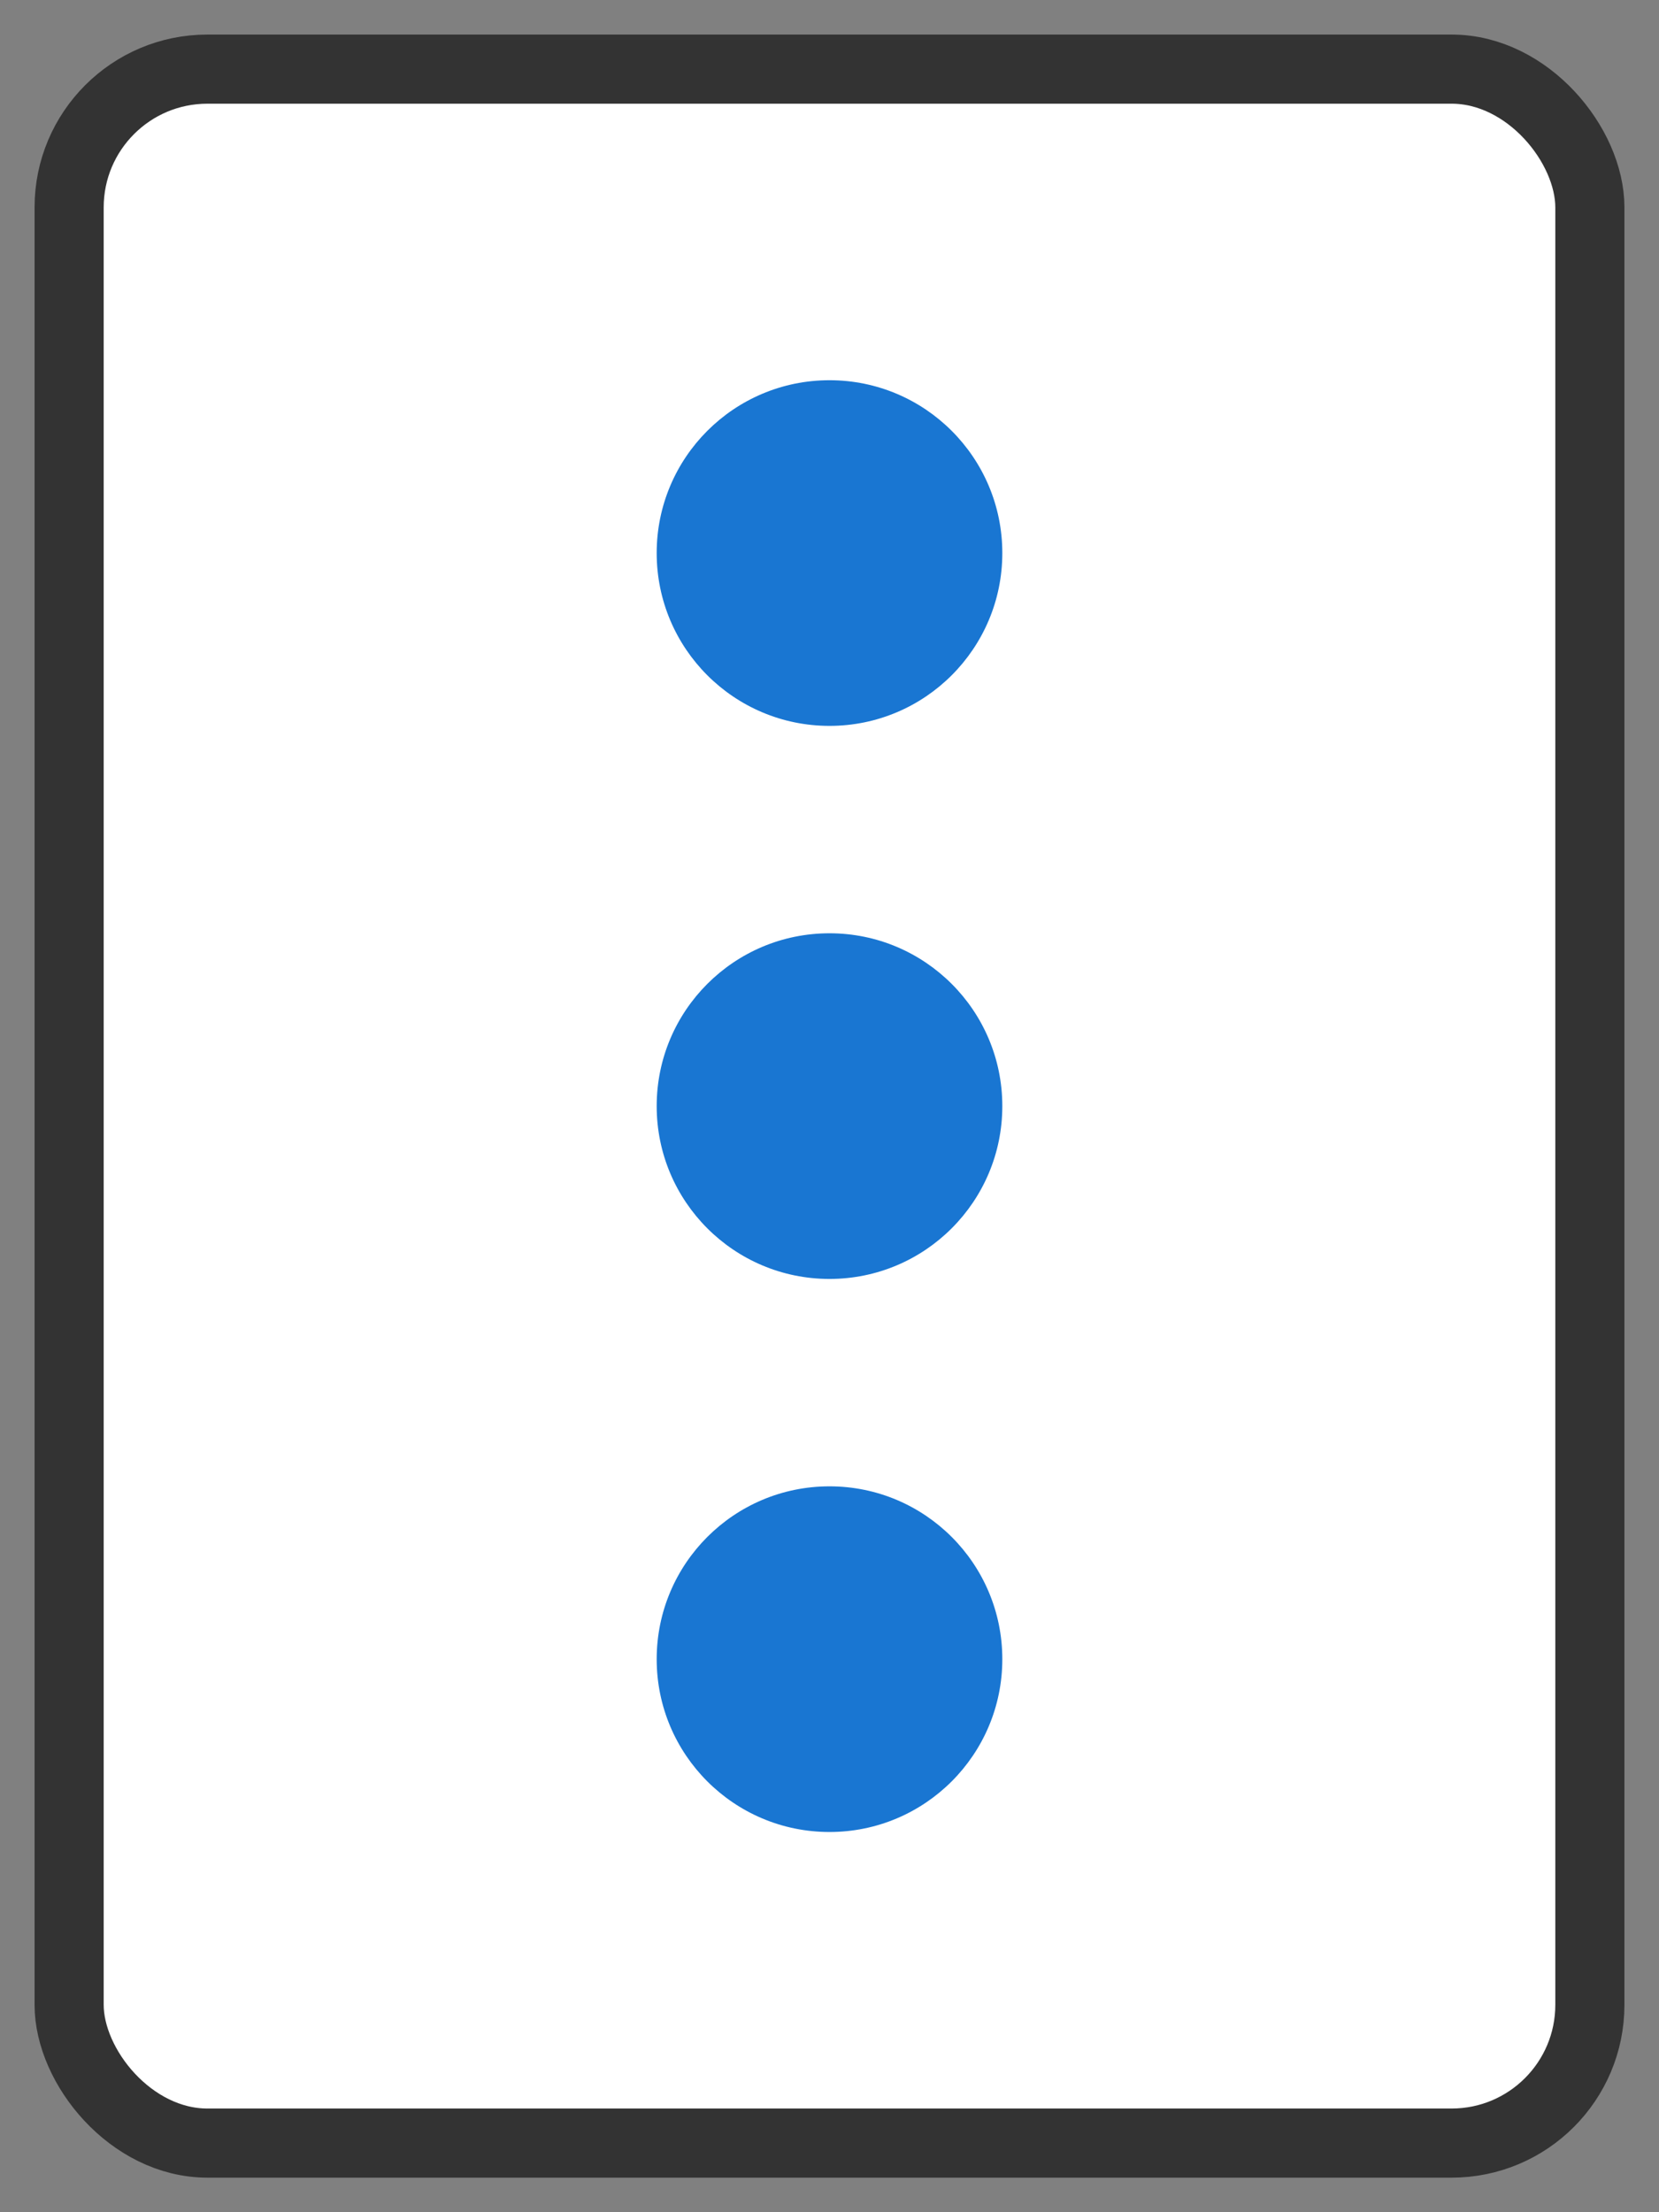<svg width="48" height="64" viewBox="0 0 48 64" xmlns="http://www.w3.org/2000/svg">
  <rect x="0" y="0" width="48" height="64" fill="#808080" stroke="none"/>
  <rect x="2" y="2" width="44" height="60" rx="4" fill="white" stroke="#333" stroke-width="2"/>
  <circle cx="24" cy="16" r="5" fill="#1976d2"/>
  <circle cx="24" cy="32" r="5" fill="#1976d2"/>
  <circle cx="24" cy="48" r="5" fill="#1976d2"/>
</svg>
